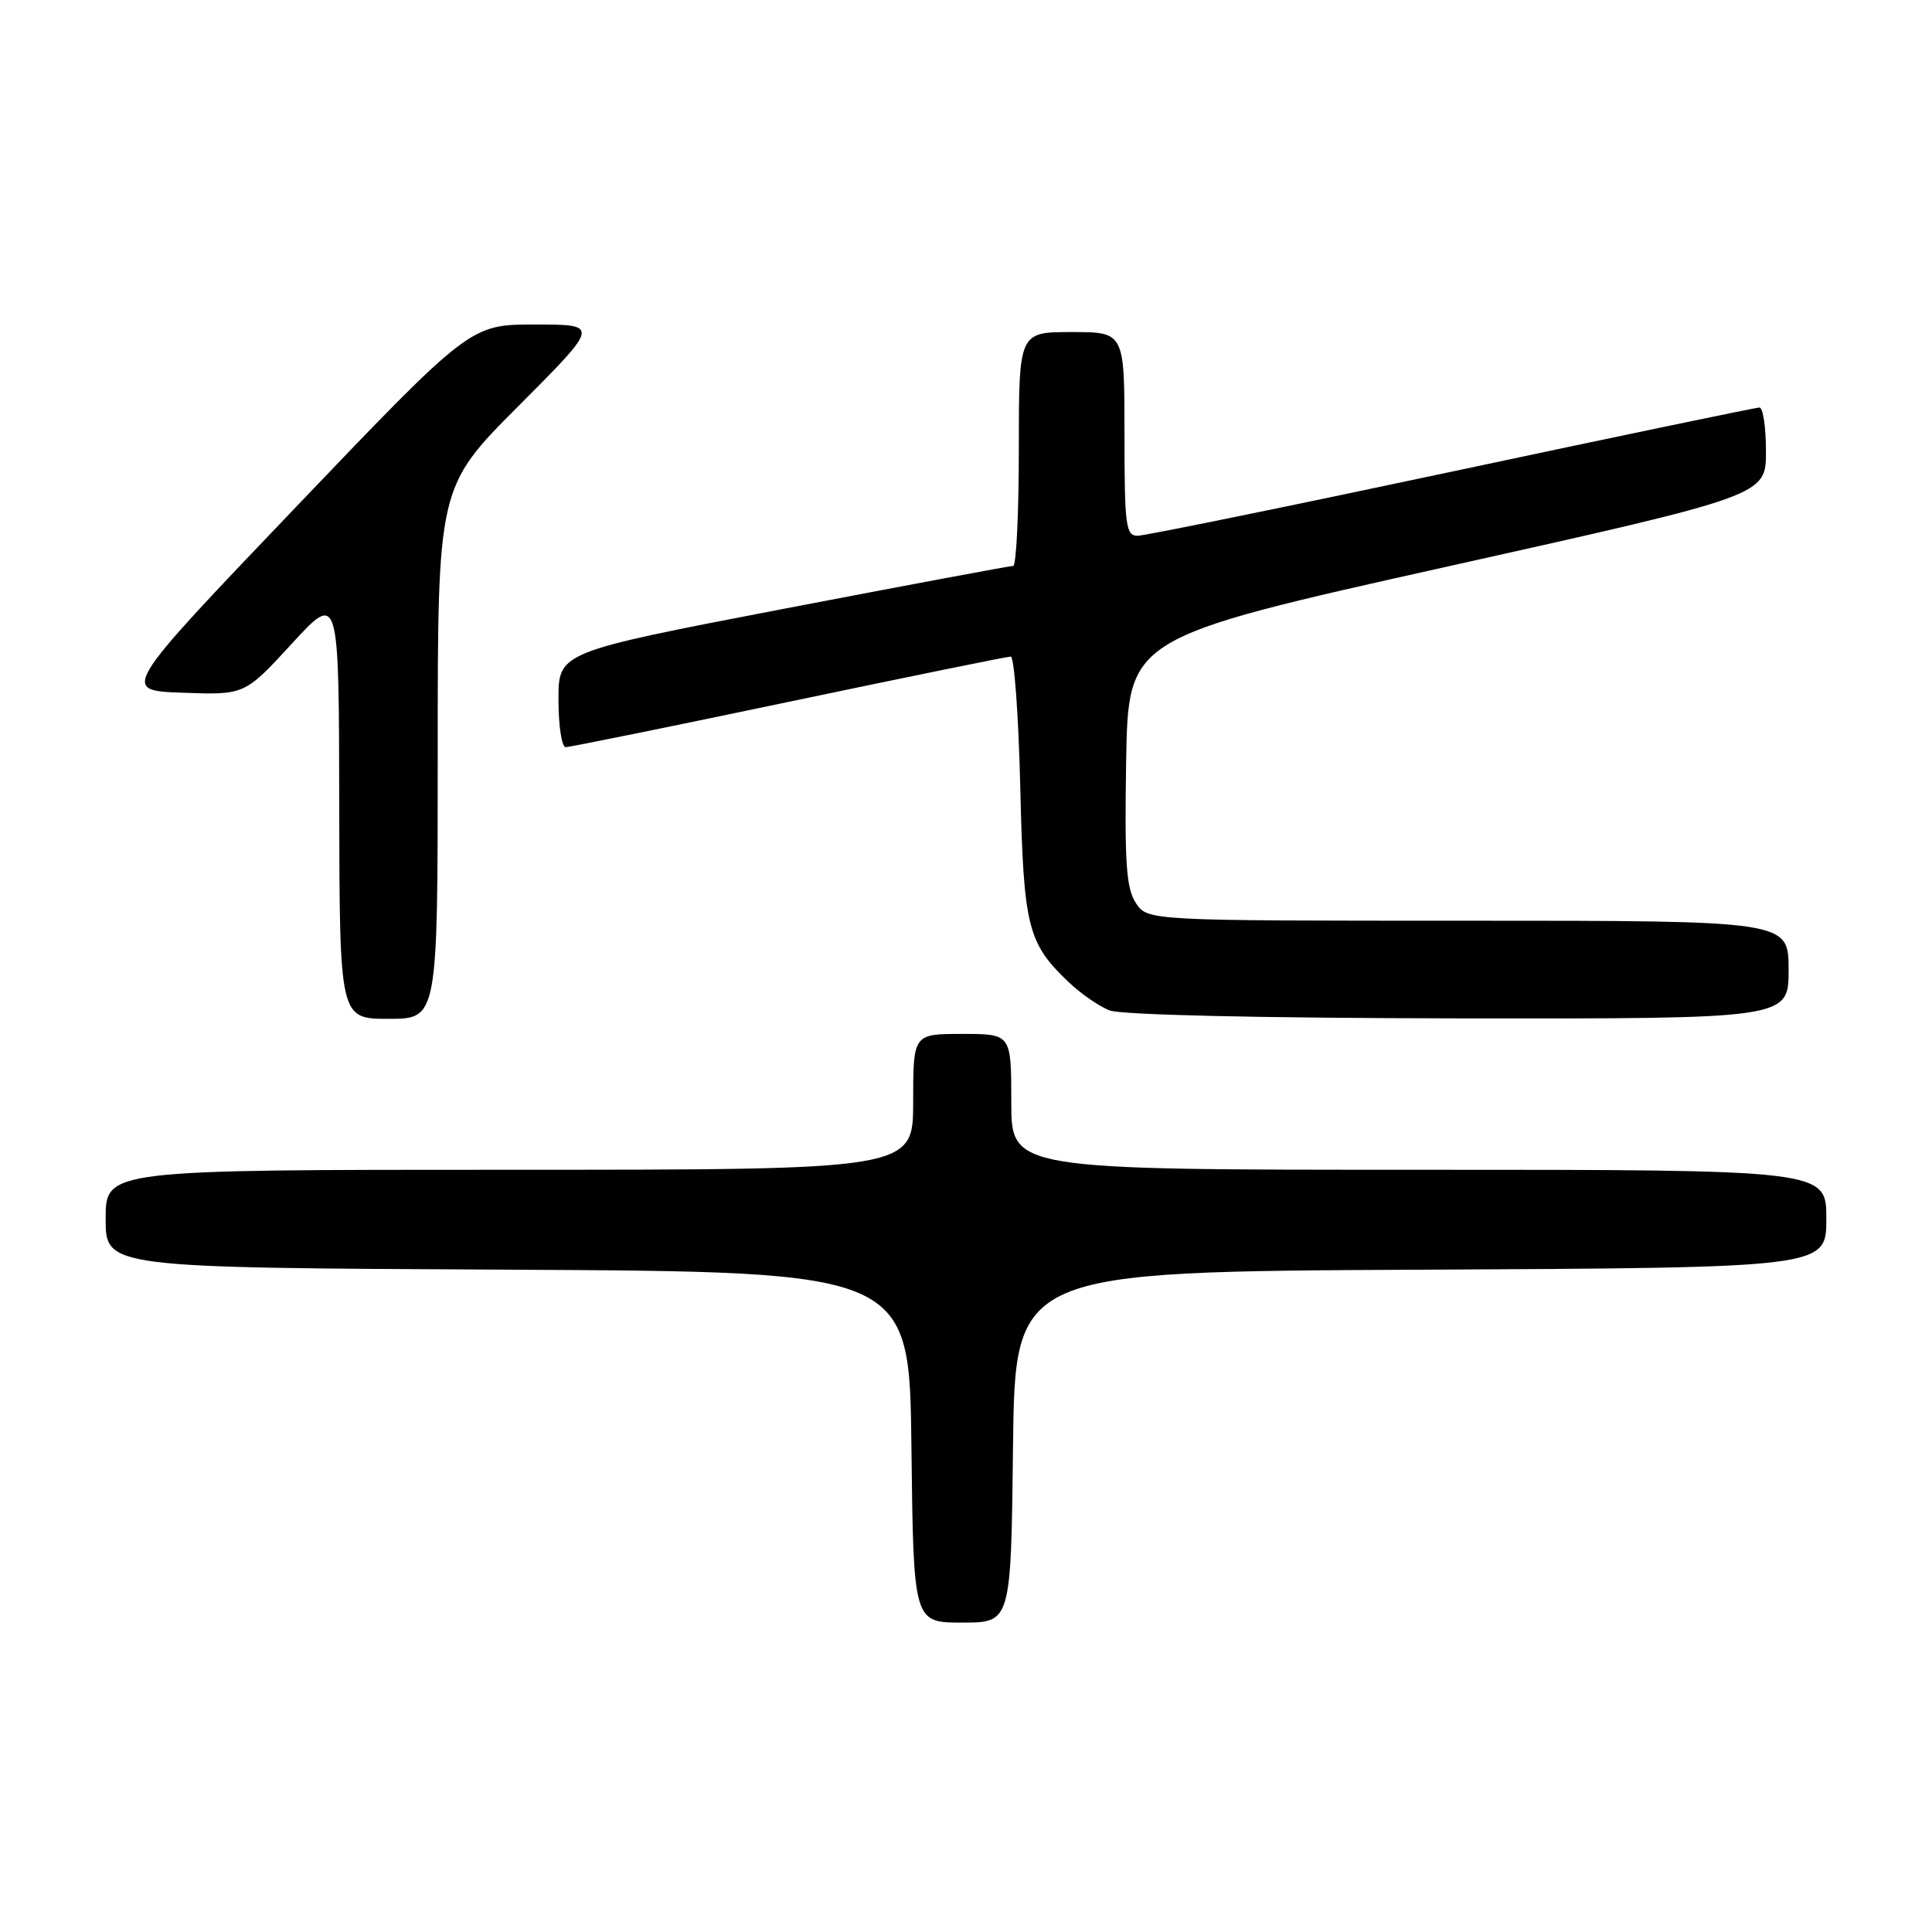 <?xml version="1.0" encoding="UTF-8" standalone="no"?>
<!DOCTYPE svg PUBLIC "-//W3C//DTD SVG 1.1//EN" "http://www.w3.org/Graphics/SVG/1.1/DTD/svg11.dtd" >
<svg xmlns="http://www.w3.org/2000/svg" xmlns:xlink="http://www.w3.org/1999/xlink" version="1.1" viewBox="0 0 256 256">
 <g >
 <path fill="currentColor"
d=" M 134.23 191.75 C 134.50 168.50 134.50 168.50 188.25 168.24 C 242.00 167.98 242.00 167.98 242.00 161.49 C 242.00 155.00 242.00 155.00 188.00 155.00 C 134.00 155.00 134.00 155.00 134.00 146.00 C 134.00 137.00 134.00 137.00 127.50 137.00 C 121.00 137.00 121.00 137.00 121.00 146.00 C 121.00 155.00 121.00 155.00 67.50 155.00 C 14.00 155.00 14.00 155.00 14.00 161.49 C 14.00 167.98 14.00 167.98 67.25 168.24 C 120.50 168.50 120.50 168.50 120.77 191.75 C 121.04 215.00 121.04 215.00 127.50 215.00 C 133.96 215.00 133.96 215.00 134.23 191.75 Z  M 58.00 99.77 C 58.00 64.53 58.00 64.53 68.73 53.77 C 79.47 43.00 79.47 43.00 70.89 43.00 C 62.32 43.00 62.32 43.00 39.15 67.25 C 15.98 91.50 15.98 91.50 24.20 91.79 C 32.42 92.09 32.42 92.09 38.67 85.29 C 44.91 78.50 44.91 78.50 44.95 106.75 C 45.00 135.00 45.00 135.00 51.50 135.00 C 58.00 135.00 58.00 135.00 58.00 99.77 Z  M 237.00 128.50 C 237.00 122.00 237.00 122.00 194.52 122.00 C 152.05 122.00 152.05 122.00 150.50 119.64 C 149.23 117.70 149.00 114.33 149.22 100.89 C 149.50 84.50 149.50 84.50 191.75 75.08 C 234.00 65.66 234.00 65.66 234.00 59.83 C 234.00 56.62 233.61 54.00 233.14 54.00 C 232.66 54.00 214.33 57.82 192.39 62.49 C 170.45 67.16 151.71 70.98 150.75 70.99 C 149.17 71.00 149.00 69.69 149.00 57.50 C 149.00 44.00 149.00 44.00 142.00 44.00 C 135.00 44.00 135.00 44.00 135.00 59.50 C 135.00 68.03 134.66 74.99 134.25 74.99 C 133.84 74.98 120.11 77.55 103.75 80.69 C 74.00 86.41 74.00 86.41 74.00 92.71 C 74.00 96.17 74.43 99.00 74.96 99.00 C 75.49 99.00 88.78 96.30 104.50 93.00 C 120.22 89.70 133.46 87.00 133.93 87.00 C 134.39 87.00 134.96 94.76 135.19 104.25 C 135.63 122.90 136.15 124.96 141.66 130.19 C 143.22 131.67 145.62 133.33 147.00 133.88 C 148.51 134.48 166.76 134.90 193.25 134.94 C 237.00 135.00 237.00 135.00 237.00 128.50 Z "/>
</g>
</svg>
